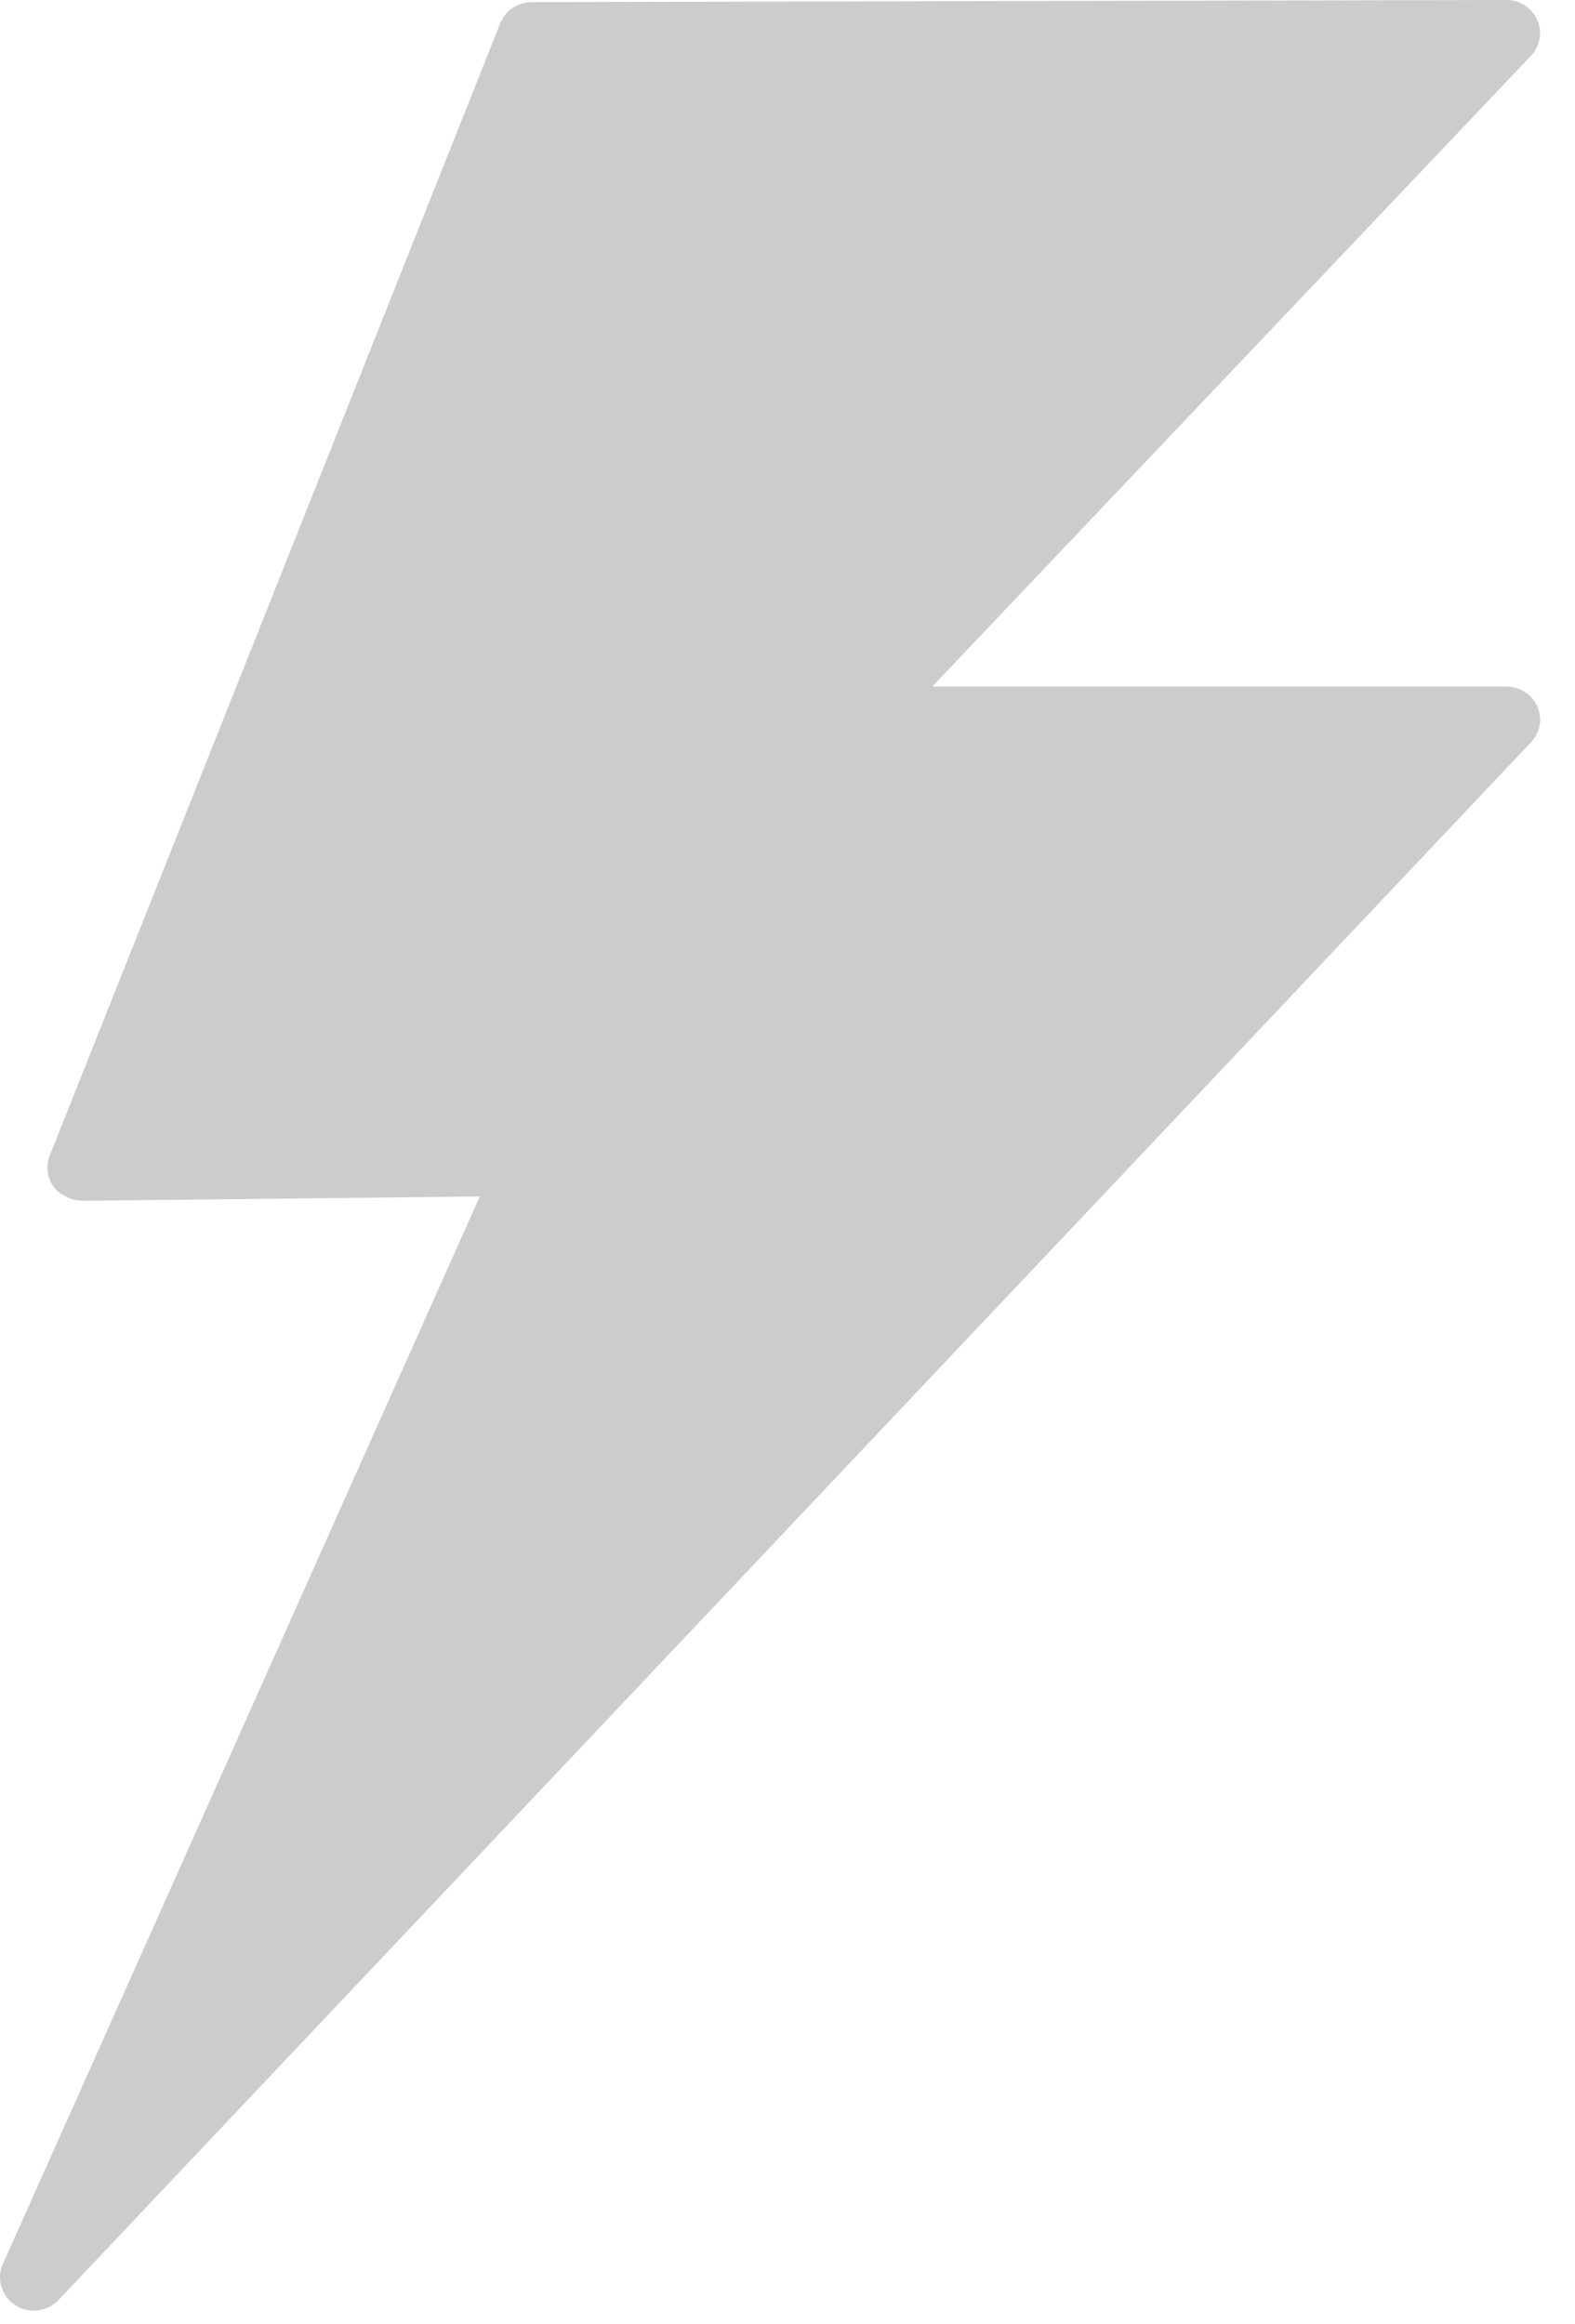 <?xml version="1.0" encoding="UTF-8" standalone="no"?>
<svg width="40px" height="59px" viewBox="0 0 40 59" version="1.1" xmlns="http://www.w3.org/2000/svg" xmlns:xlink="http://www.w3.org/1999/xlink">
    <!-- Generator: Sketch 42 (36781) - http://www.bohemiancoding.com/sketch -->
    <title>Fill 3</title>
    <desc>Created with Sketch.</desc>
    <defs></defs>
    <g id="Symbols" stroke="none" stroke-width="1" fill="none" fill-rule="evenodd">
        <g id="lightingbolt_grey" fill="#CCCCCC">
            <path d="M23.676,17.433 L38.883,1.415 C39.115,1.17 39.178,0.812 39.041,0.504 C38.905,0.198 38.596,-7.10542736e-15 38.254,-7.10542736e-15 L13.504,0.054 C13.15,0.056 12.834,0.267 12.705,0.591 L1.263,29.342 C1.159,29.603 1.195,29.895 1.357,30.127 C1.52,30.357 1.846,30.481 2.074,30.49 L12.186,30.379 L0.072,57.487 C-0.096,57.863 0.038,58.304 0.387,58.529 C0.531,58.623 0.696,58.669 0.859,58.669 C1.09,58.669 1.319,58.575 1.487,58.398 L38.883,18.846 C39.115,18.603 39.178,18.245 39.041,17.937 C38.905,17.63 38.596,17.433 38.254,17.433 L23.676,17.433 Z" id="Fill-3"></path>
        </g>
    </g>
</svg>